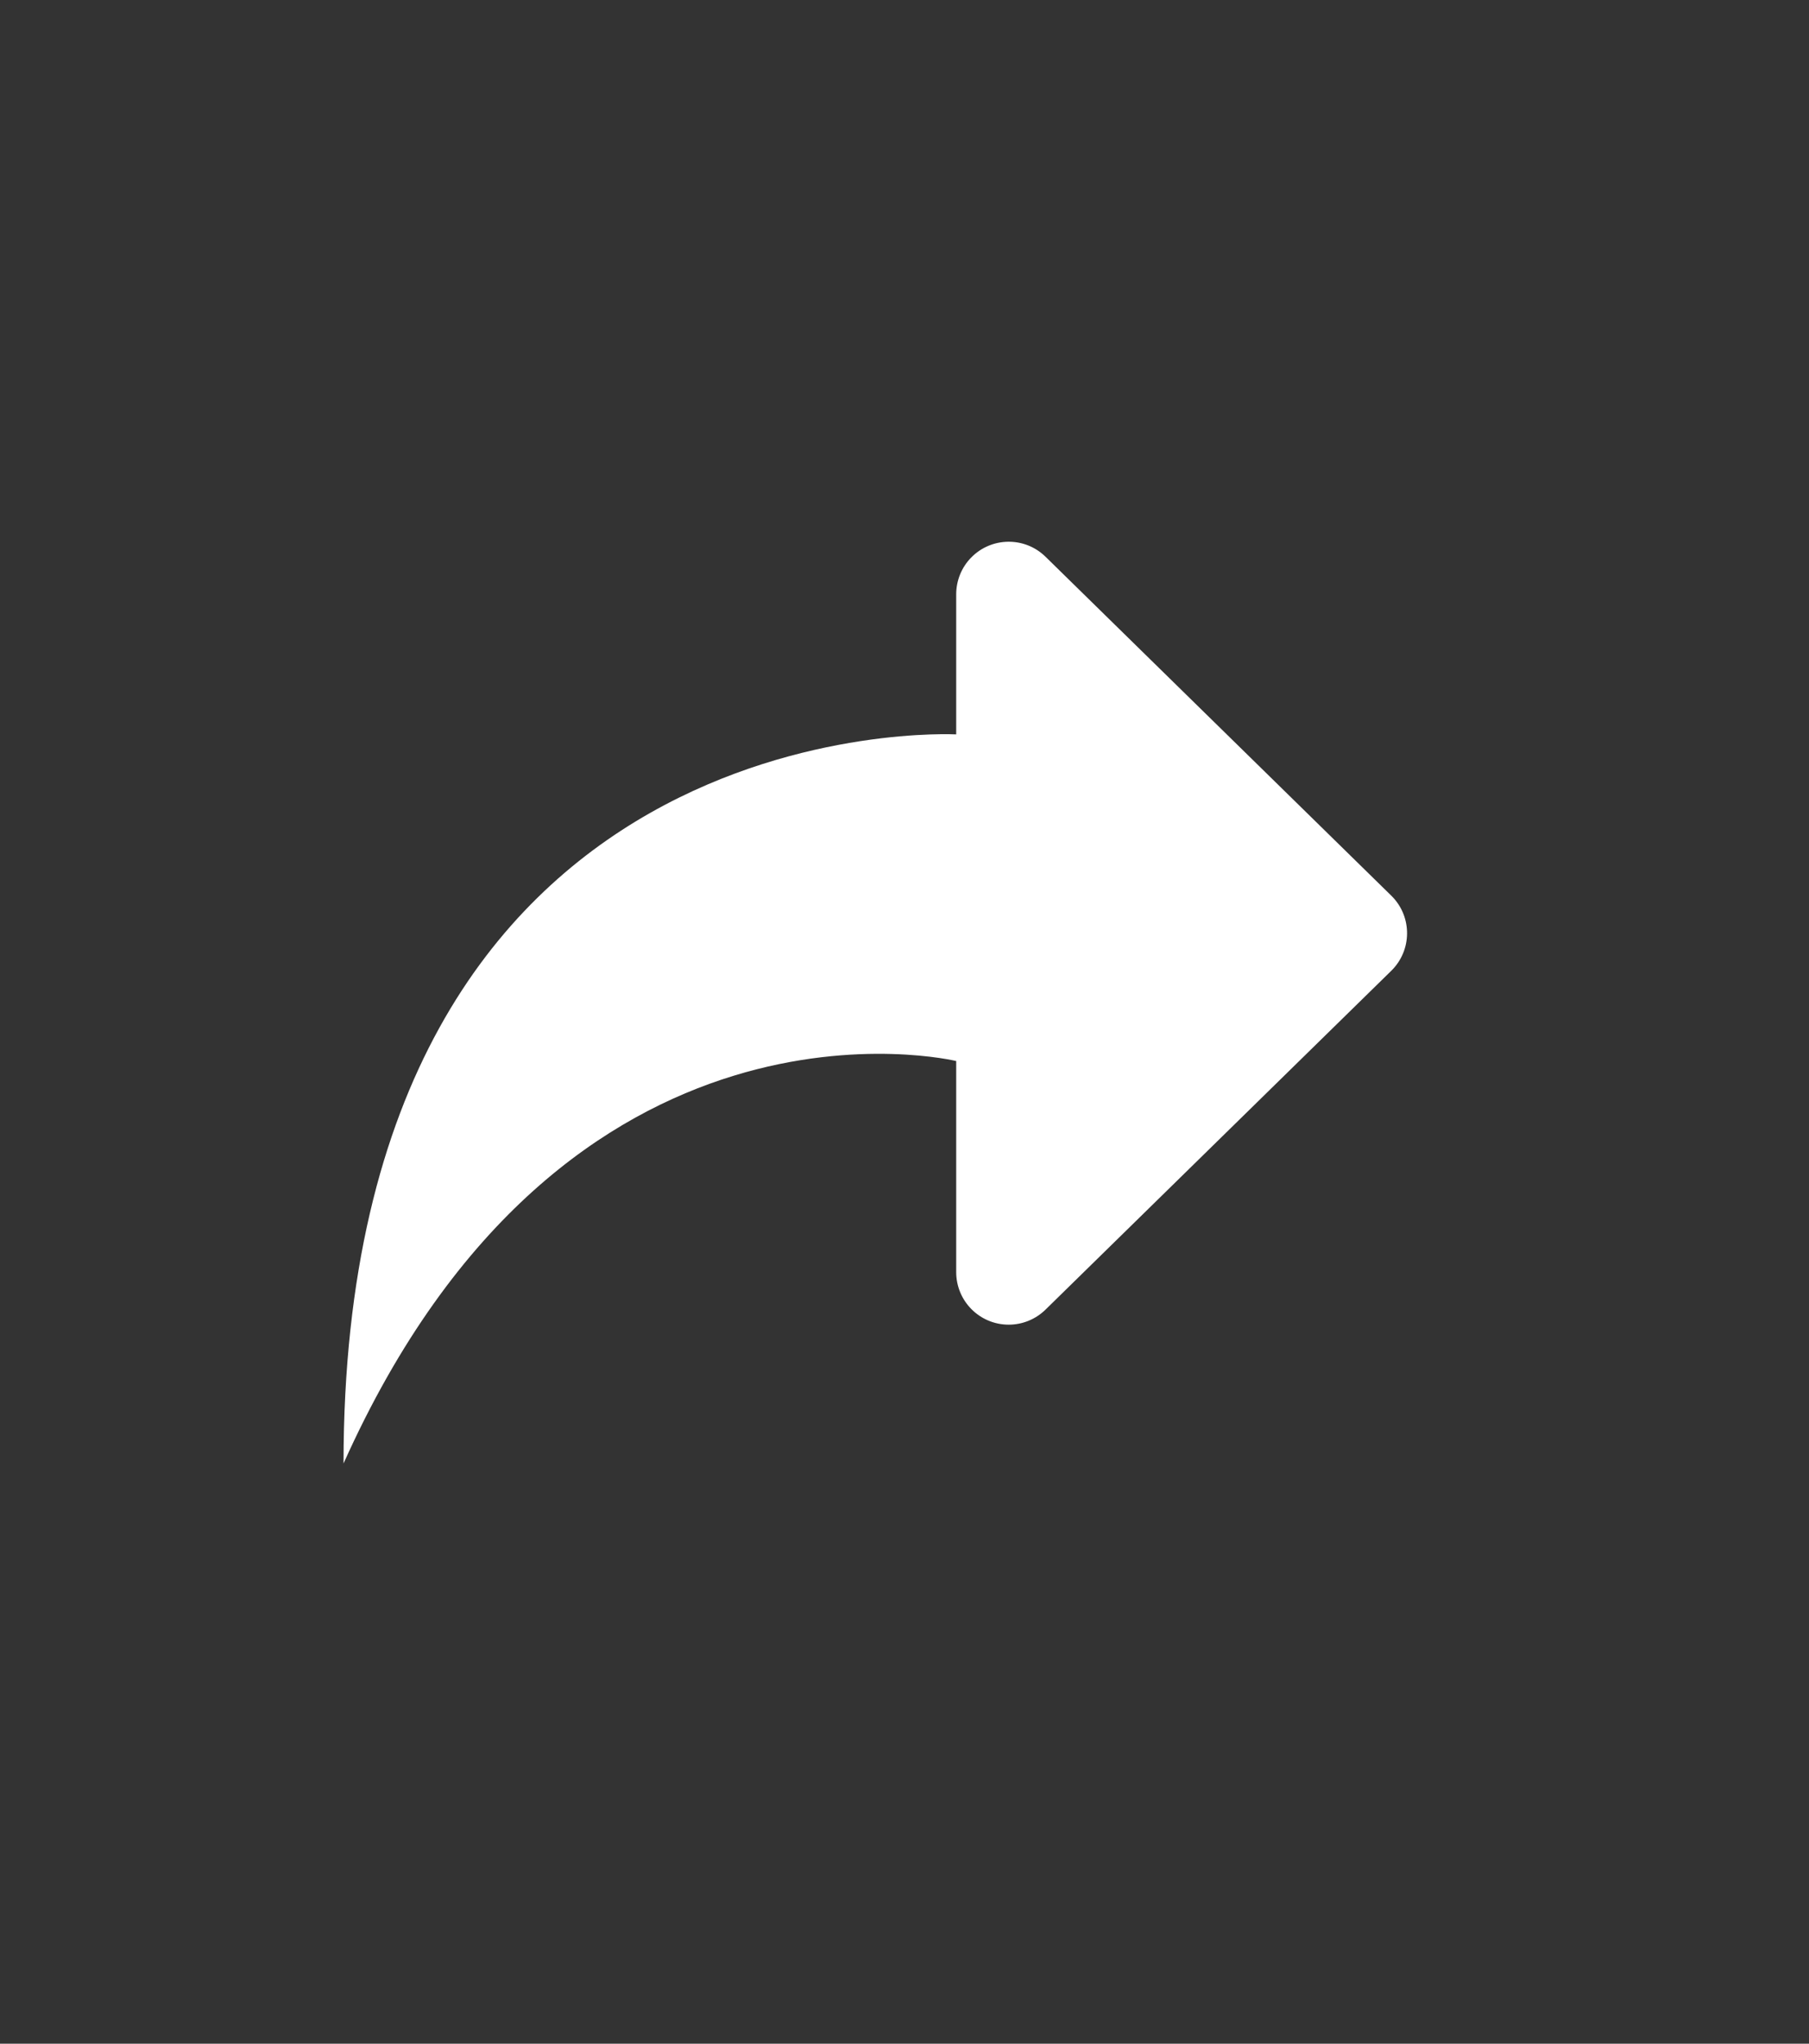 <svg xmlns="http://www.w3.org/2000/svg" width="31" height="35" viewBox="0 0 31 35">
    <rect x="0" y="0" width="31" height="35" fill="#333333" stroke="none"/>
    <g fill="none" fill-rule="evenodd">
        <g>
            <g>
                <path fill="#FFF" d="M23.985 24.875c-3.818-8.514-10.499-6.892-10.499-6.892v3.615c0 .498-.403.9-.9.9-.235 0-.461-.092-.63-.257L6.03 16.437c-.355-.348-.361-.918-.013-1.273l.013-.013 5.926-5.805c.355-.347.925-.341 1.273.014.165.168.257.394.257.63v2.399s10.499-.568 10.499 12.486z" transform="translate(-736, -347) translate(736, 347.188) translate(14.936, 16.961) scale(-1, 1) translate(-14.936, -16.961)"/>
            </g>
        </g>
    </g>
</svg>

